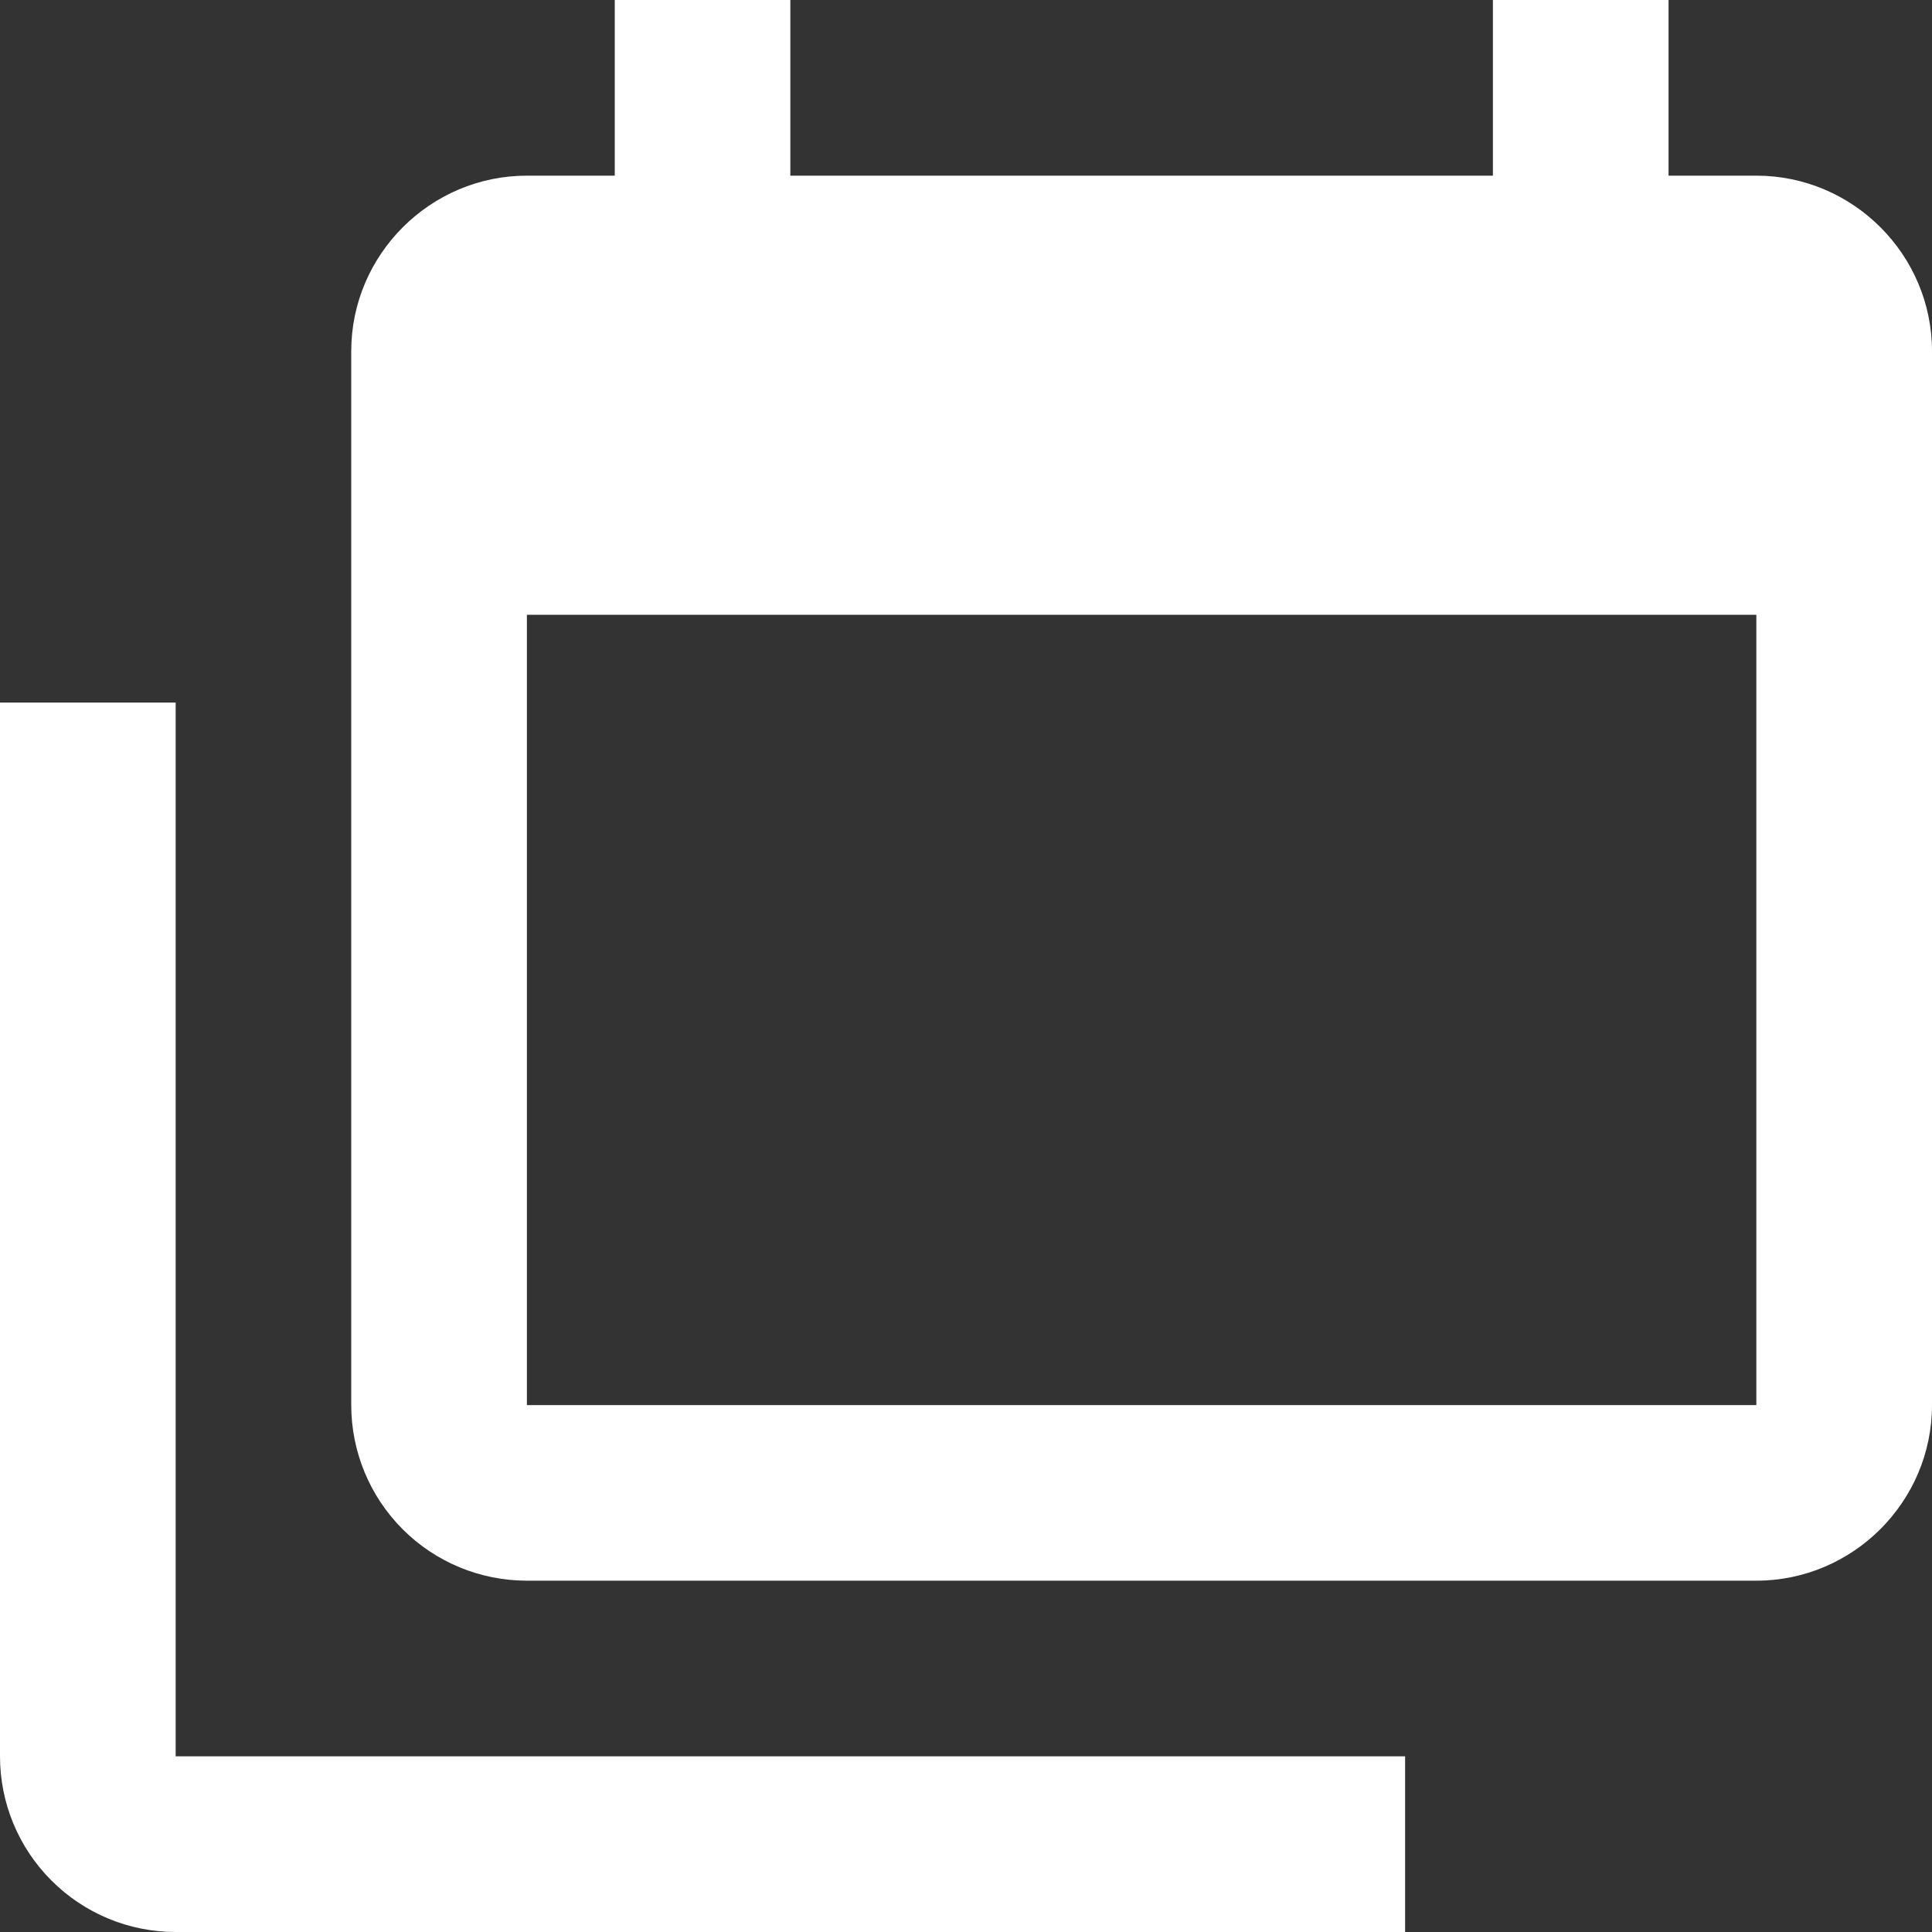 <svg width="25" height="25" viewBox="0 0 25 25" fill="none" xmlns="http://www.w3.org/2000/svg">
<rect x="0" y="0" width="25" height="25" fill="#333333" stroke="none"/>
<path d="M22.727 18.182V7.955H6.818V18.182H22.727ZM22.727 2.273C23.977 2.273 25 3.295 25 4.545V18.182C25 19.432 23.977 20.454 22.727 20.454H6.818C6.215 20.454 5.637 20.215 5.211 19.789C4.785 19.363 4.545 18.785 4.545 18.182V4.545C4.545 3.295 5.568 2.273 6.818 2.273H7.955V0H10.227V2.273H19.318V0H21.591V2.273H22.727ZM2.273 22.727H18.182V25H2.273C1.67 25 1.092 24.761 0.666 24.334C0.239 23.908 0 23.33 0 22.727V9.091H2.273V22.727Z" fill="white"/>
</svg>
